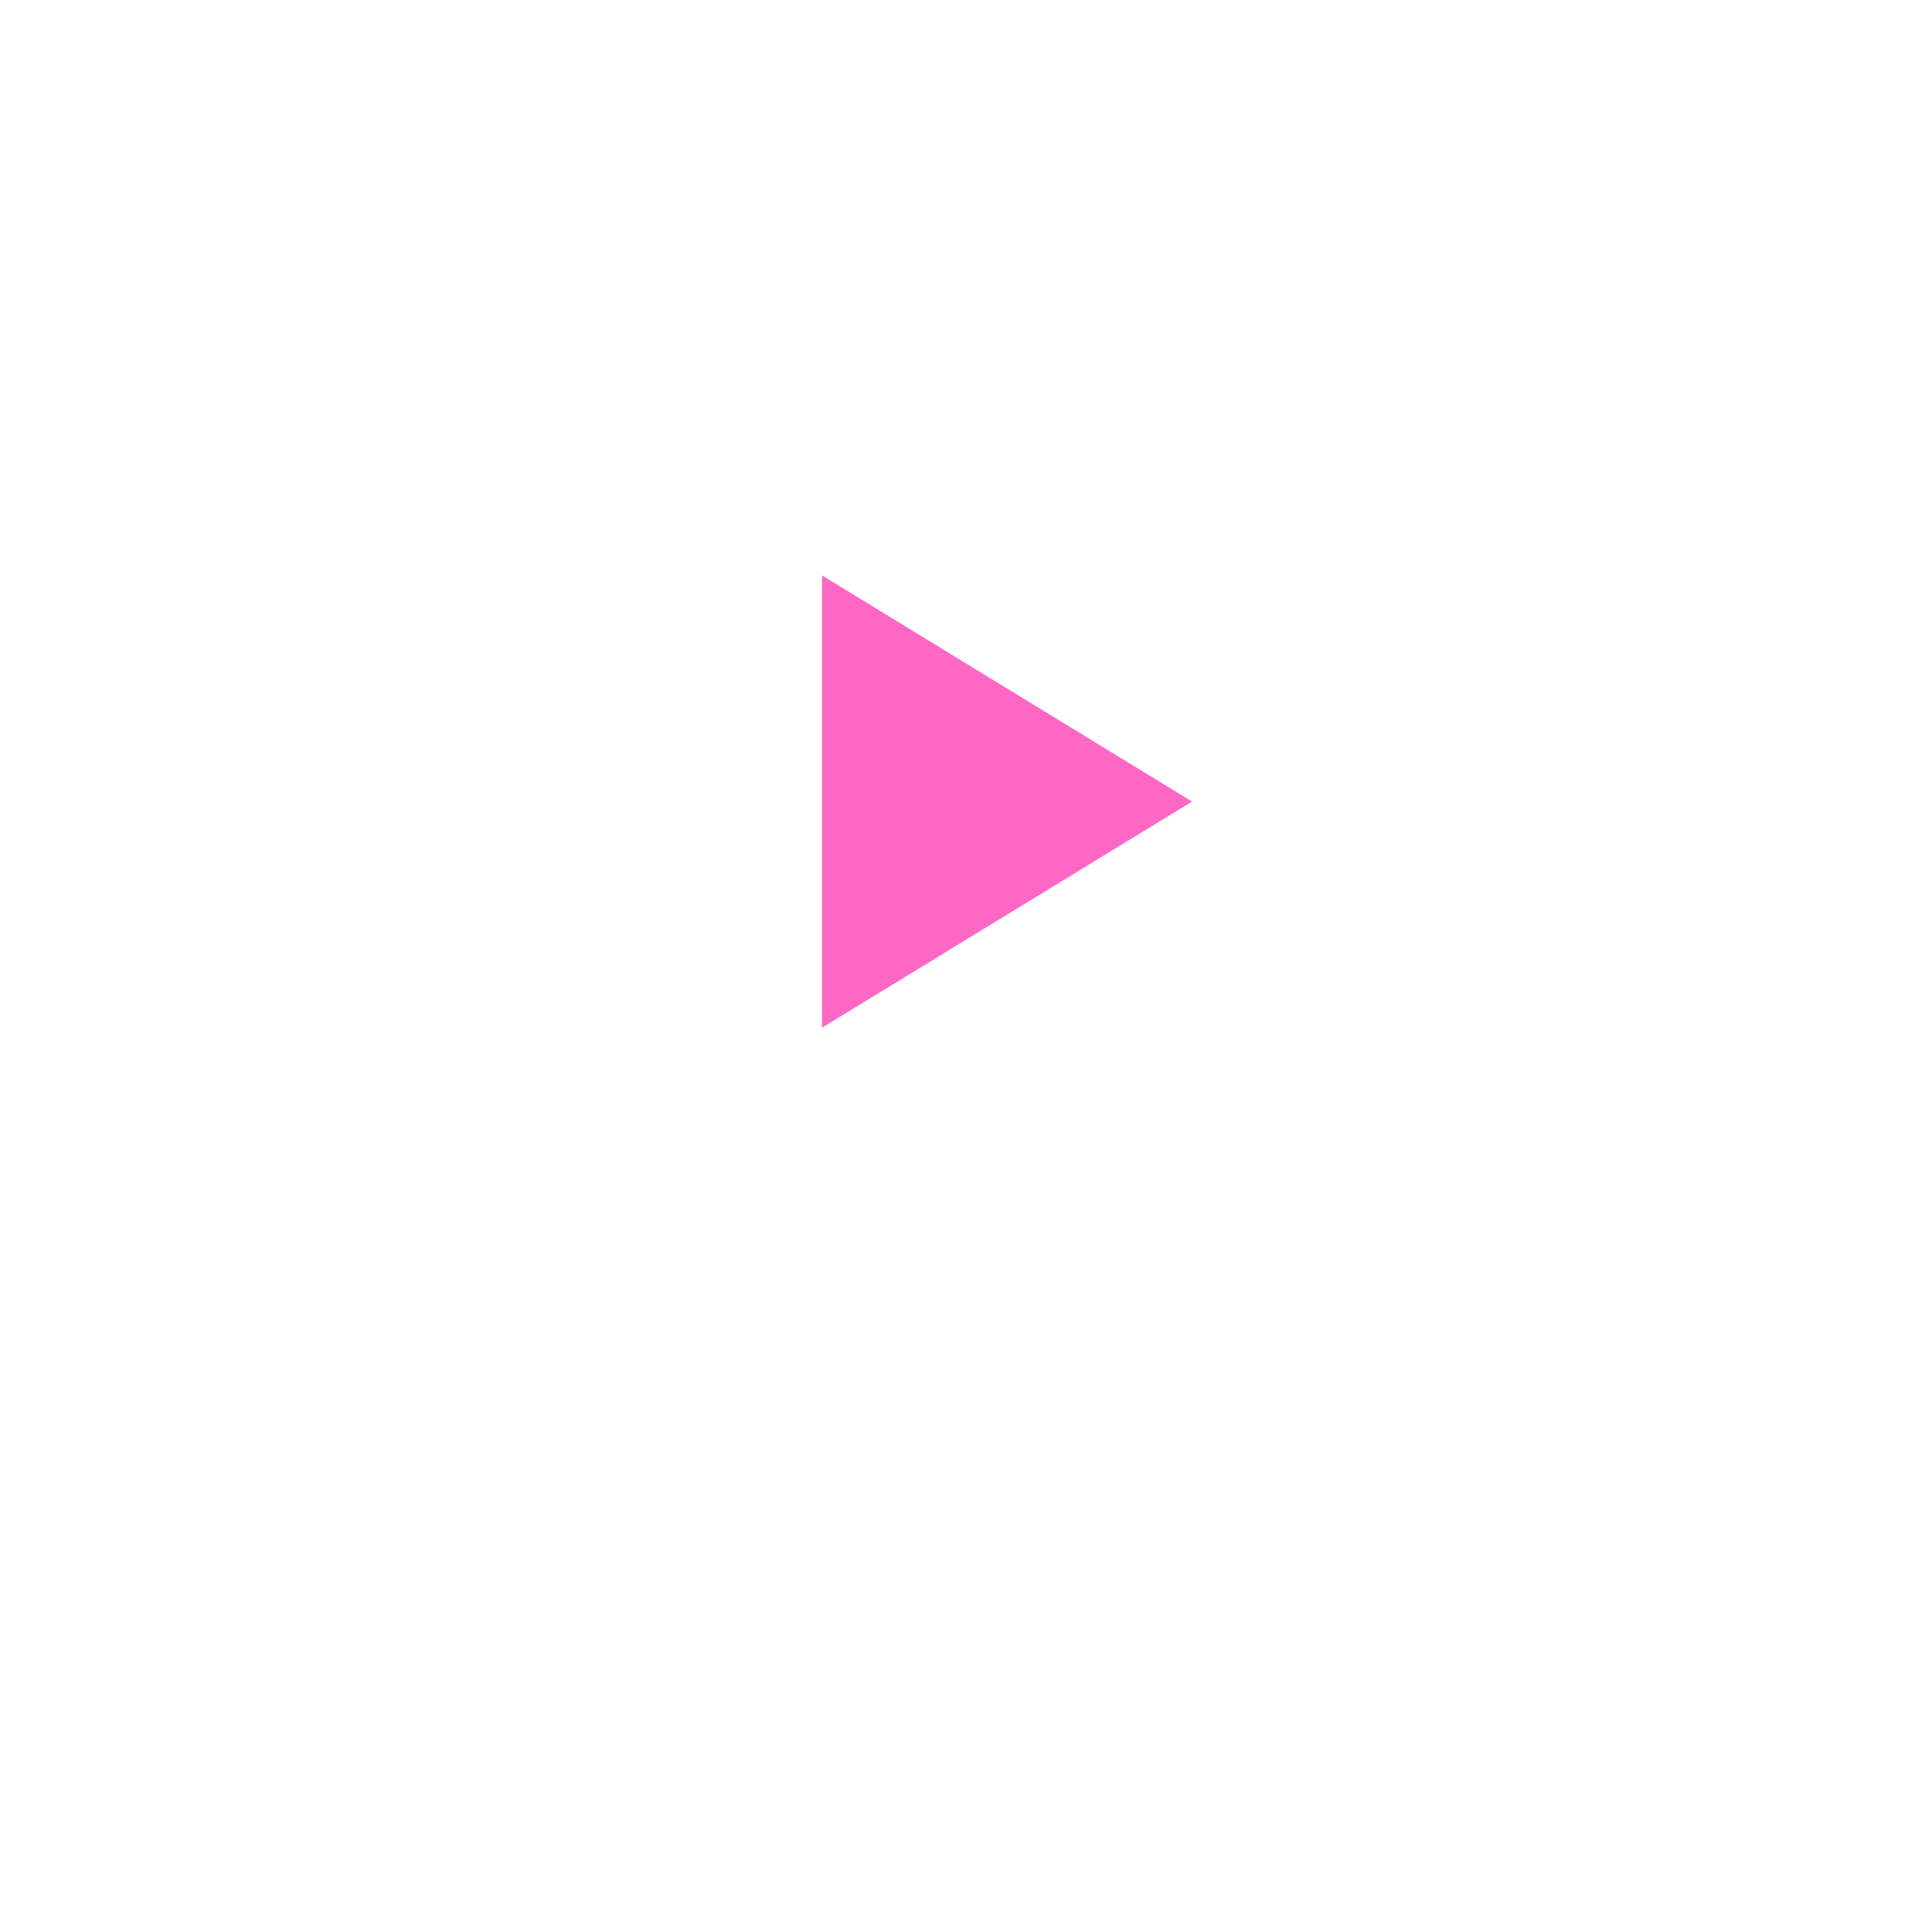 <svg width="47" height="47" viewBox="0 0 47 47" fill="none" xmlns="http://www.w3.org/2000/svg">
<g filter="url(#filter0_bd_247_134)">
<circle cx="23.5" cy="19.5" r="19.5" fill="white" fill-opacity="0.8" shape-rendering="crispEdges"/>
</g>
<path d="M29 19.5L20 25L20 14L29 19.5Z" fill="#FF67C4"/>
<defs>
<filter id="filter0_bd_247_134" x="-3" y="-7" width="53" height="54" filterUnits="userSpaceOnUse" color-interpolation-filters="sRGB">
<feFlood flood-opacity="0" result="BackgroundImageFix"/>
<feGaussianBlur in="BackgroundImageFix" stdDeviation="3.5"/>
<feComposite in2="SourceAlpha" operator="in" result="effect1_backgroundBlur_247_134"/>
<feColorMatrix in="SourceAlpha" type="matrix" values="0 0 0 0 0 0 0 0 0 0 0 0 0 0 0 0 0 0 127 0" result="hardAlpha"/>
<feOffset dy="4"/>
<feGaussianBlur stdDeviation="2"/>
<feComposite in2="hardAlpha" operator="out"/>
<feColorMatrix type="matrix" values="0 0 0 0 0 0 0 0 0 0 0 0 0 0 0 0 0 0 0.25 0"/>
<feBlend mode="normal" in2="effect1_backgroundBlur_247_134" result="effect2_dropShadow_247_134"/>
<feBlend mode="normal" in="SourceGraphic" in2="effect2_dropShadow_247_134" result="shape"/>
</filter>
</defs>
</svg>
